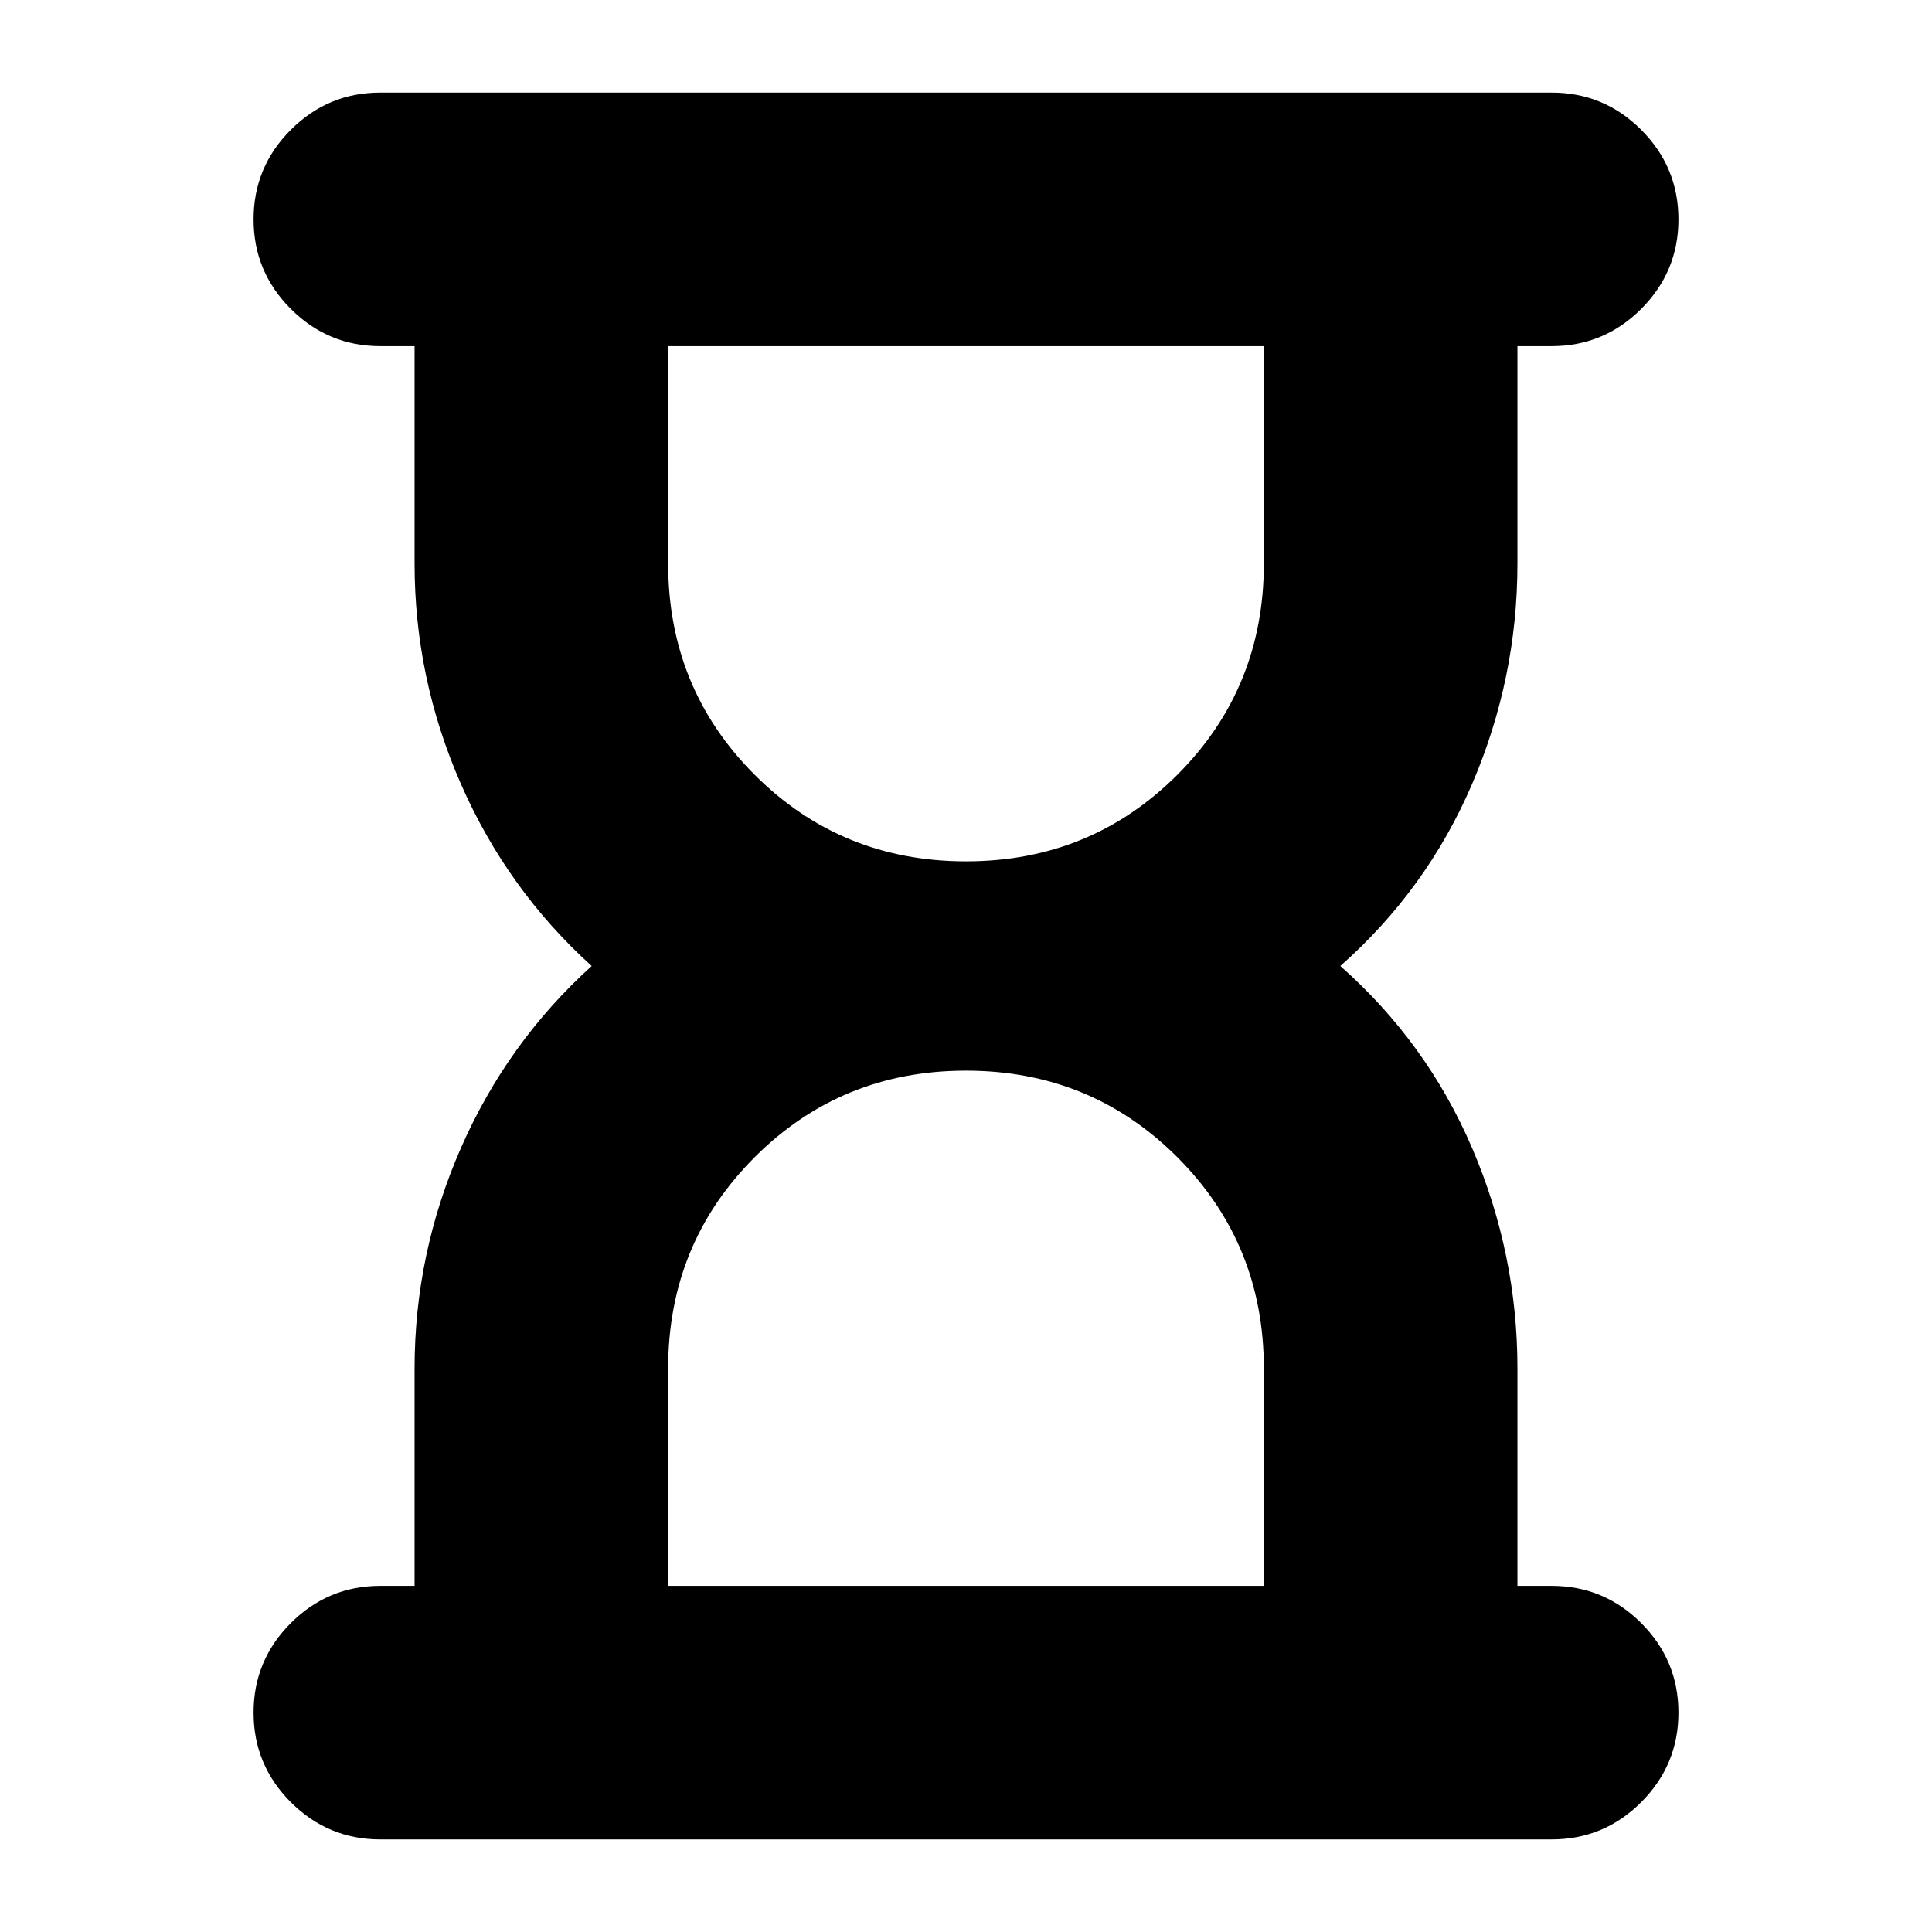 <svg xmlns="http://www.w3.org/2000/svg" height="24" viewBox="0 -960 960 960" width="24"><path d="M332-172h296v-108q0-62-43-105t-105-43q-62 0-105 43t-43 105v108Zm148-360q62 0 105-43t43-105v-108H332v108q0 62 43 105t105 43ZM189-46q-26 0-44.5-18.5T126-109q0-26 18.5-44.5T189-172h17v-108q0-57 23-109.5t65-90.5q-42-38-65-90.5T206-680v-108h-17q-26 0-44.5-18.5T126-851q0-26 18.5-44.5T189-914h582q26 0 44.5 18.5T834-851q0 26-18.5 44.5T771-788h-17v108q0 57-22.5 109.5T666-480q43 38 65.5 90.5T754-280v108h17q26 0 44.5 18.5T834-109q0 26-18.5 44.5T771-46H189Z"/></svg>